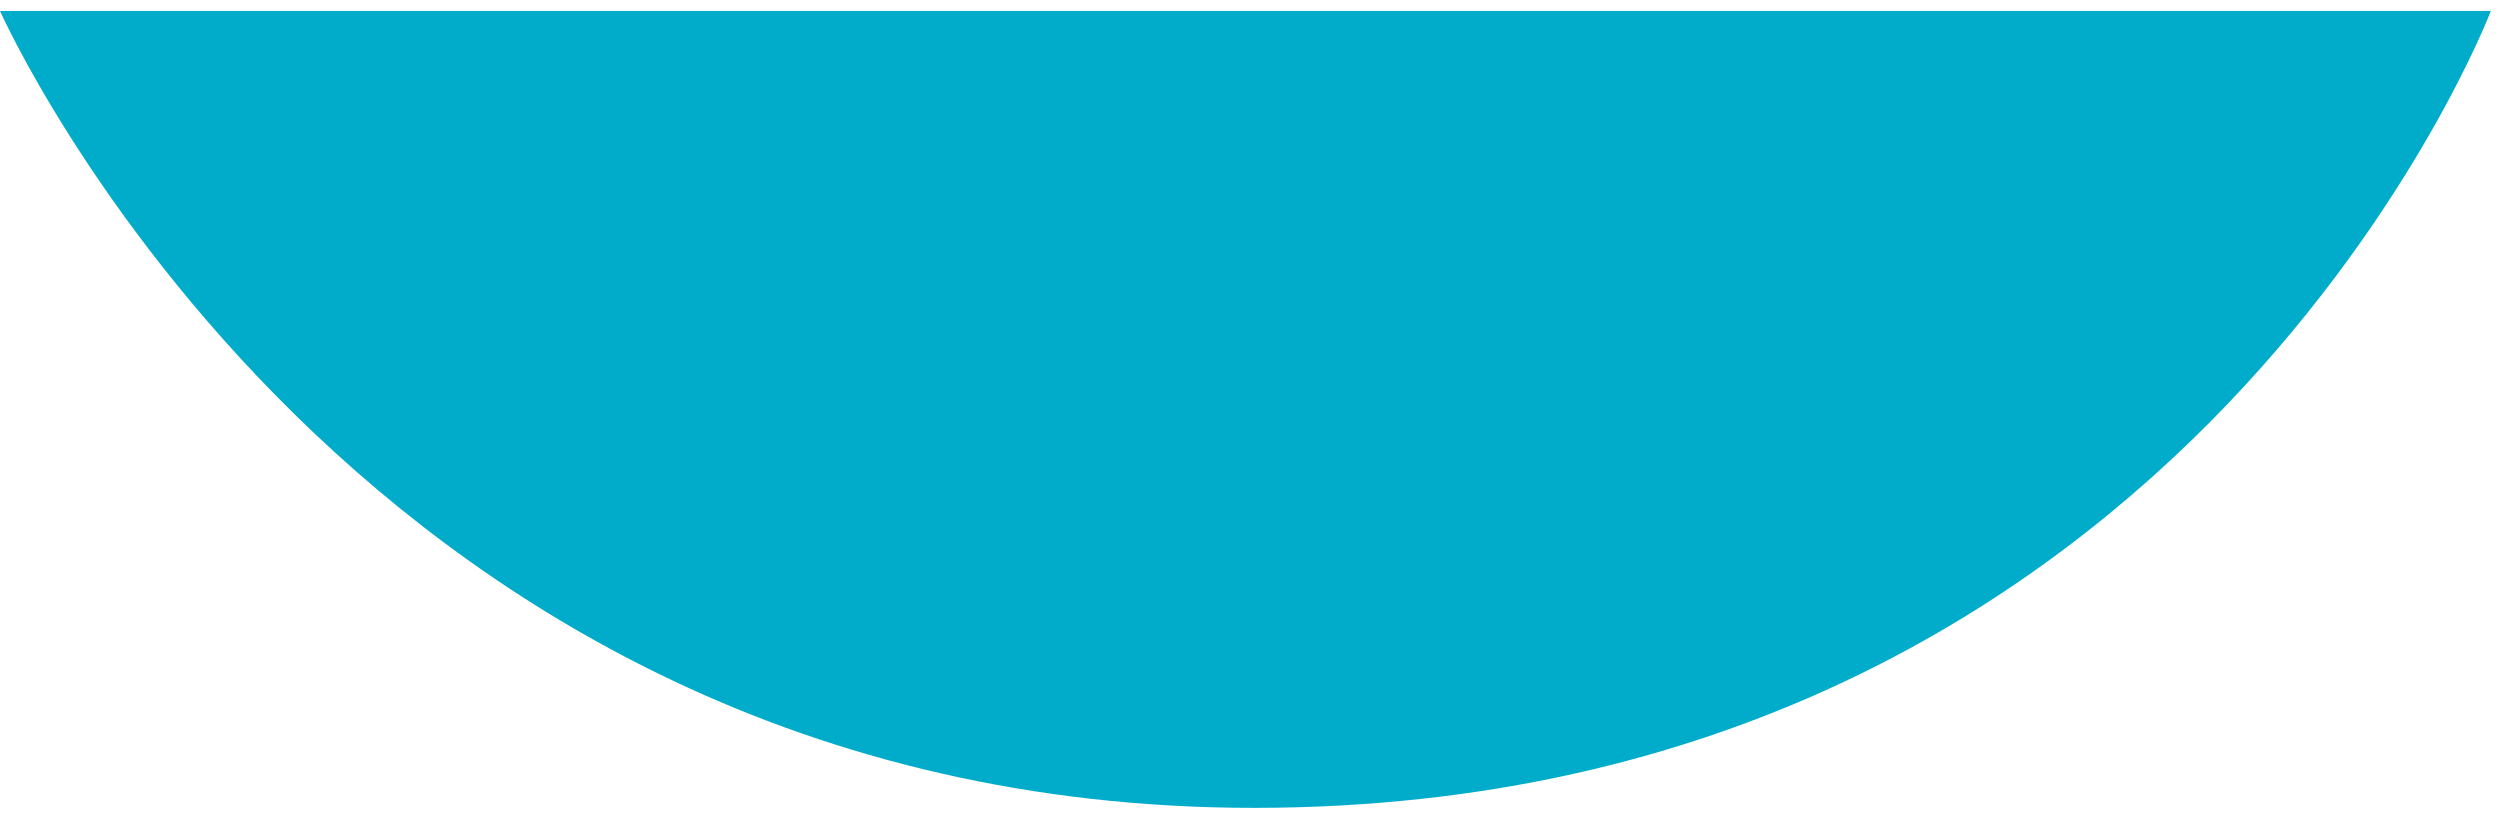 <svg width="95" height="31" viewBox="0 0 95 31" fill="none" xmlns="http://www.w3.org/2000/svg">
<path d="M94.652 0.416H0C0 0.416 13.682 31.194 48.502 30.693C83.322 30.192 94.652 0.416 94.652 0.416Z" fill="#00ACCA"/>
</svg>
